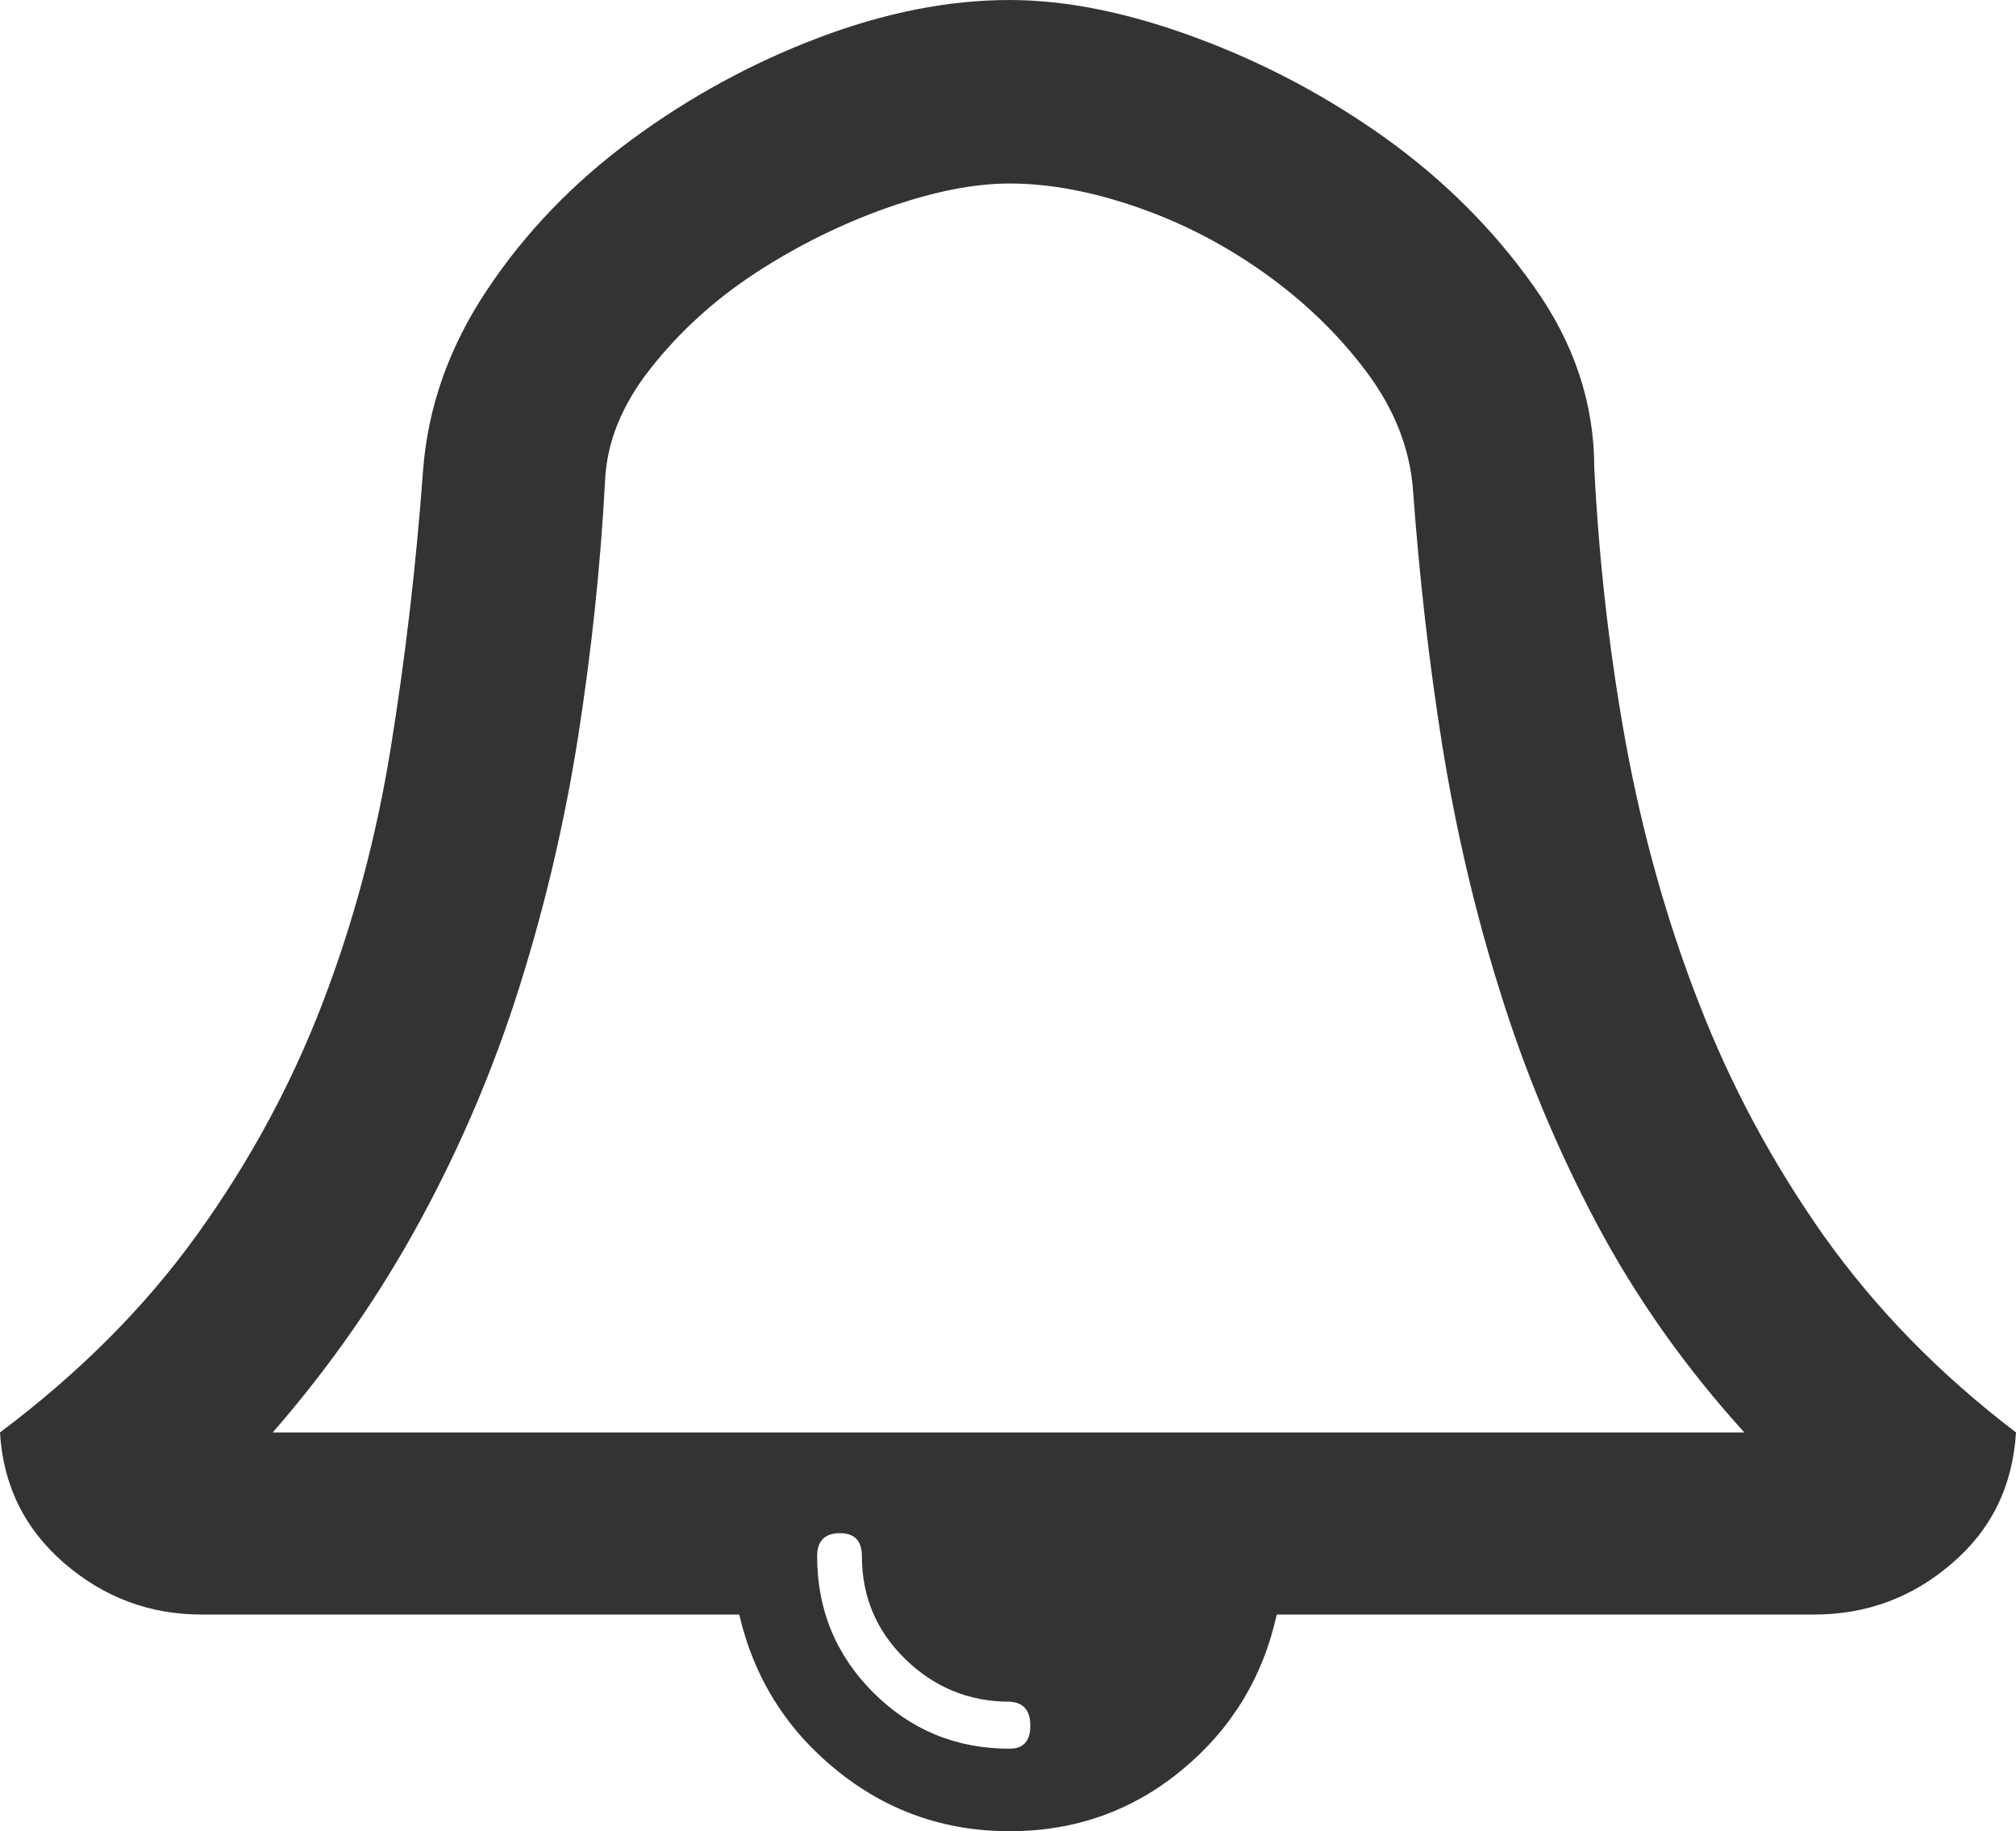 <svg xmlns="http://www.w3.org/2000/svg" width="84.209" height="76.504" viewBox="0 0 84.209 76.504" enable-background="new 0 0 84.209 76.504"><path d="M66.592 19.531c.195 3.867 .625 7.686 1.309 11.465 .693 3.779 1.699 7.412 3.047 10.869 1.338 3.467 3.086 6.719 5.234 9.766 2.168 3.047 4.834 5.781 8.027 8.213-.137 2.236-1.025 4.062-2.686 5.479-1.65 1.426-3.574 2.129-5.742 2.129h-22.451c-.576 2.617-1.895 4.785-3.95 6.484-2.061 1.709-4.463 2.568-7.207 2.568s-5.161-.859-7.251-2.568c-2.09-1.699-3.438-3.867-4.043-6.484h-22.456c-2.168 0-4.082-.713-5.742-2.148s-2.554-3.263-2.681-5.46c3.32-2.49 6.064-5.244 8.232-8.262 2.173-3.018 3.911-6.221 5.22-9.619s2.266-6.973 2.871-10.723 1.055-7.588 1.343-11.514c.19-2.686 1.084-5.225 2.681-7.617 1.592-2.393 3.604-4.482 6.03-6.27s5.024-3.203 7.803-4.258 5.439-1.581 7.993-1.581c2.363 0 4.966 .527 7.803 1.582 2.847 1.055 5.483 2.461 7.925 4.209 2.441 1.758 4.502 3.818 6.172 6.182 1.679 2.353 2.519 4.882 2.519 7.558zm6.269 40.313c-2.49-2.744-4.551-5.674-6.201-8.789-1.641-3.105-2.979-6.328-4.014-9.668-1.045-3.33-1.836-6.748-2.402-10.244-.557-3.496-.957-7.041-1.221-10.654-.127-1.748-.781-3.408-1.963-4.98-1.172-1.562-2.598-2.93-4.258-4.111s-3.438-2.1-5.337-2.754-3.662-.977-5.293-.977c-1.499 0-3.213 .342-5.146 1.025-1.929 .684-3.75 1.592-5.454 2.705-1.709 1.113-3.169 2.441-4.38 3.975-1.216 1.533-1.851 3.105-1.919 4.736-.19 3.545-.566 7.09-1.123 10.654-.557 3.555-1.372 7.031-2.441 10.43-1.069 3.408-2.456 6.67-4.165 9.814s-3.76 6.094-6.152 8.838h61.469zm-30.688 13.213c.576 0 .864-.322 .864-.957 0-.645-.288-.977-.864-1.006-1.689 0-3.14-.596-4.355-1.777-1.211-1.182-1.816-2.607-1.816-4.307 0-.635-.308-.957-.913-.957-.635 0-.957 .322-.957 .957 0 2.236 .781 4.141 2.349 5.703 1.561 1.562 3.46 2.344 5.692 2.344z" fill="#333"/></svg>